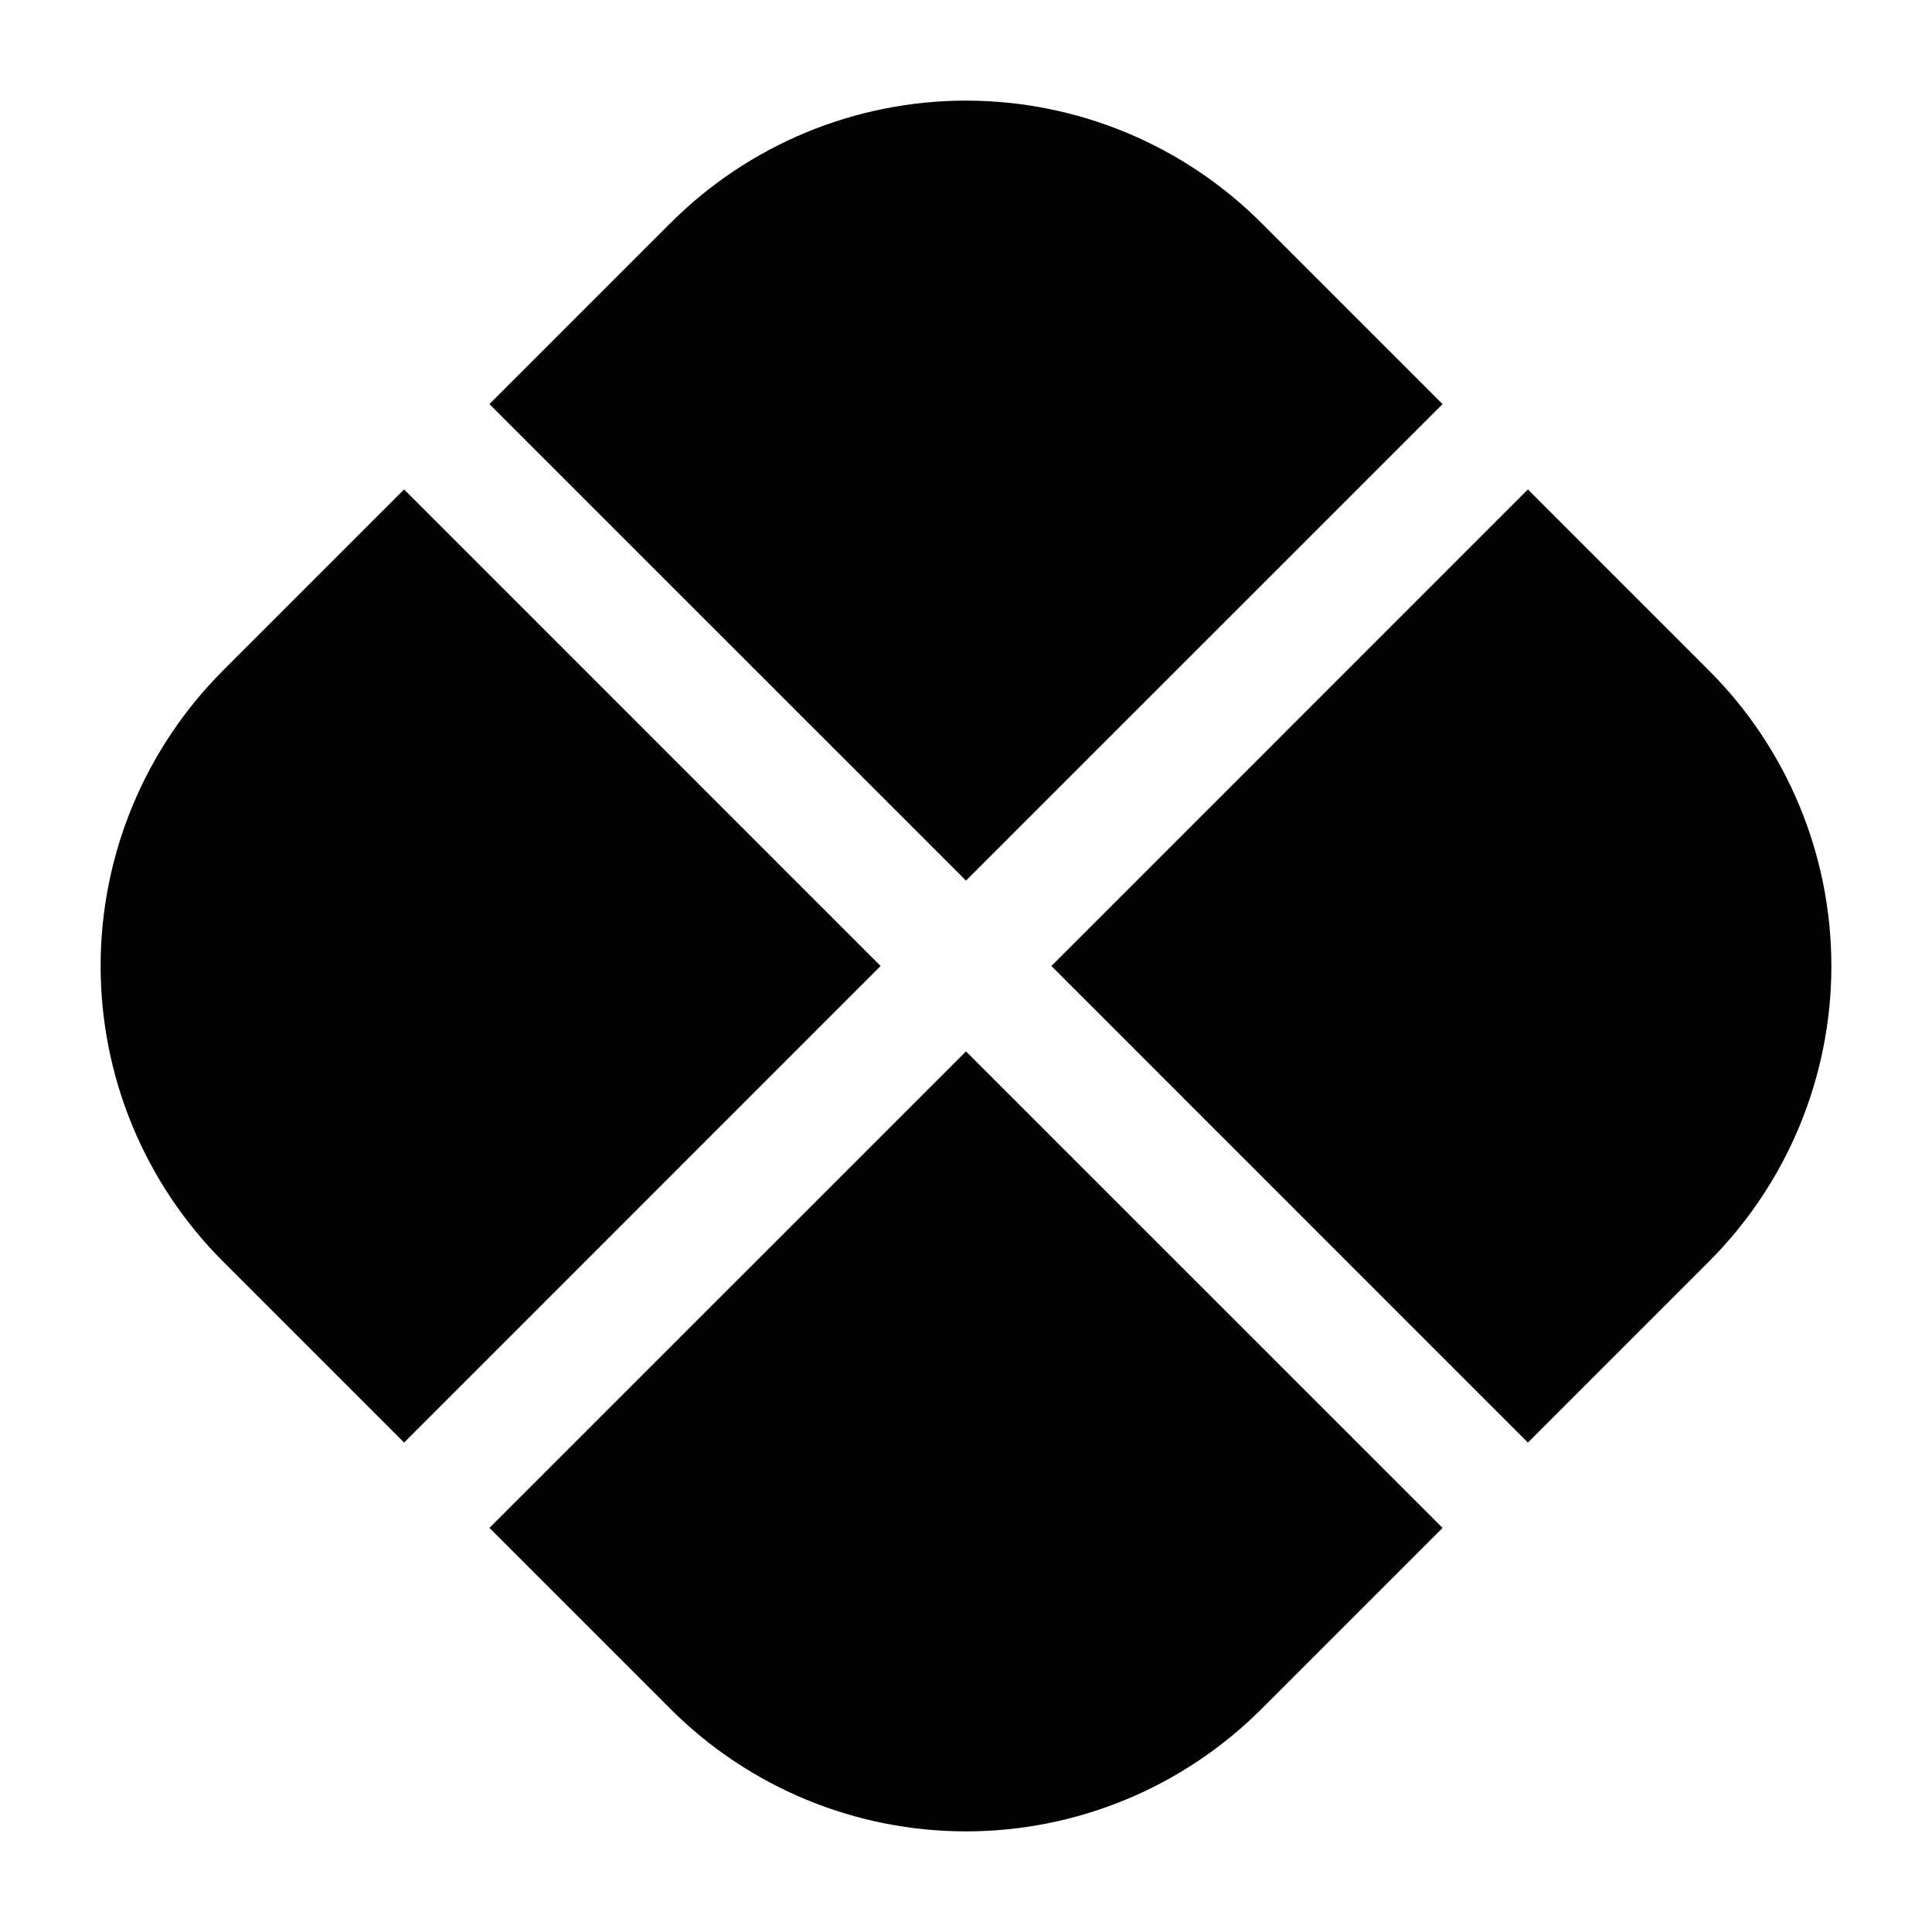 <svg width="24" height="24" viewBox="0 0 24 24" fill="none" xmlns="http://www.w3.org/2000/svg">
<path d="M2.77 8.33L5.02 6.08L10.939 12L5.02 17.92L2.77 15.67C1.797 14.697 1.25 13.377 1.25 12C1.25 10.623 1.797 9.303 2.77 8.33Z" fill="#020203"/>
<path d="M6.08 18.98L8.33 21.23C9.303 22.203 10.623 22.75 12 22.75C13.377 22.75 14.697 22.203 15.67 21.23L17.92 18.98L12 13.061L6.08 18.98Z" fill="#020203"/>
<path d="M13.061 12L18.98 17.92L21.23 15.67C22.203 14.697 22.75 13.377 22.75 12C22.75 10.623 22.203 9.303 21.23 8.33L18.98 6.08L13.061 12Z" fill="#020203"/>
<path d="M17.92 5.02L15.67 2.77C14.697 1.797 13.377 1.25 12 1.25C10.623 1.25 9.303 1.797 8.33 2.77L6.08 5.02L12 10.939L17.92 5.02Z" fill="#020203"/>
</svg>
